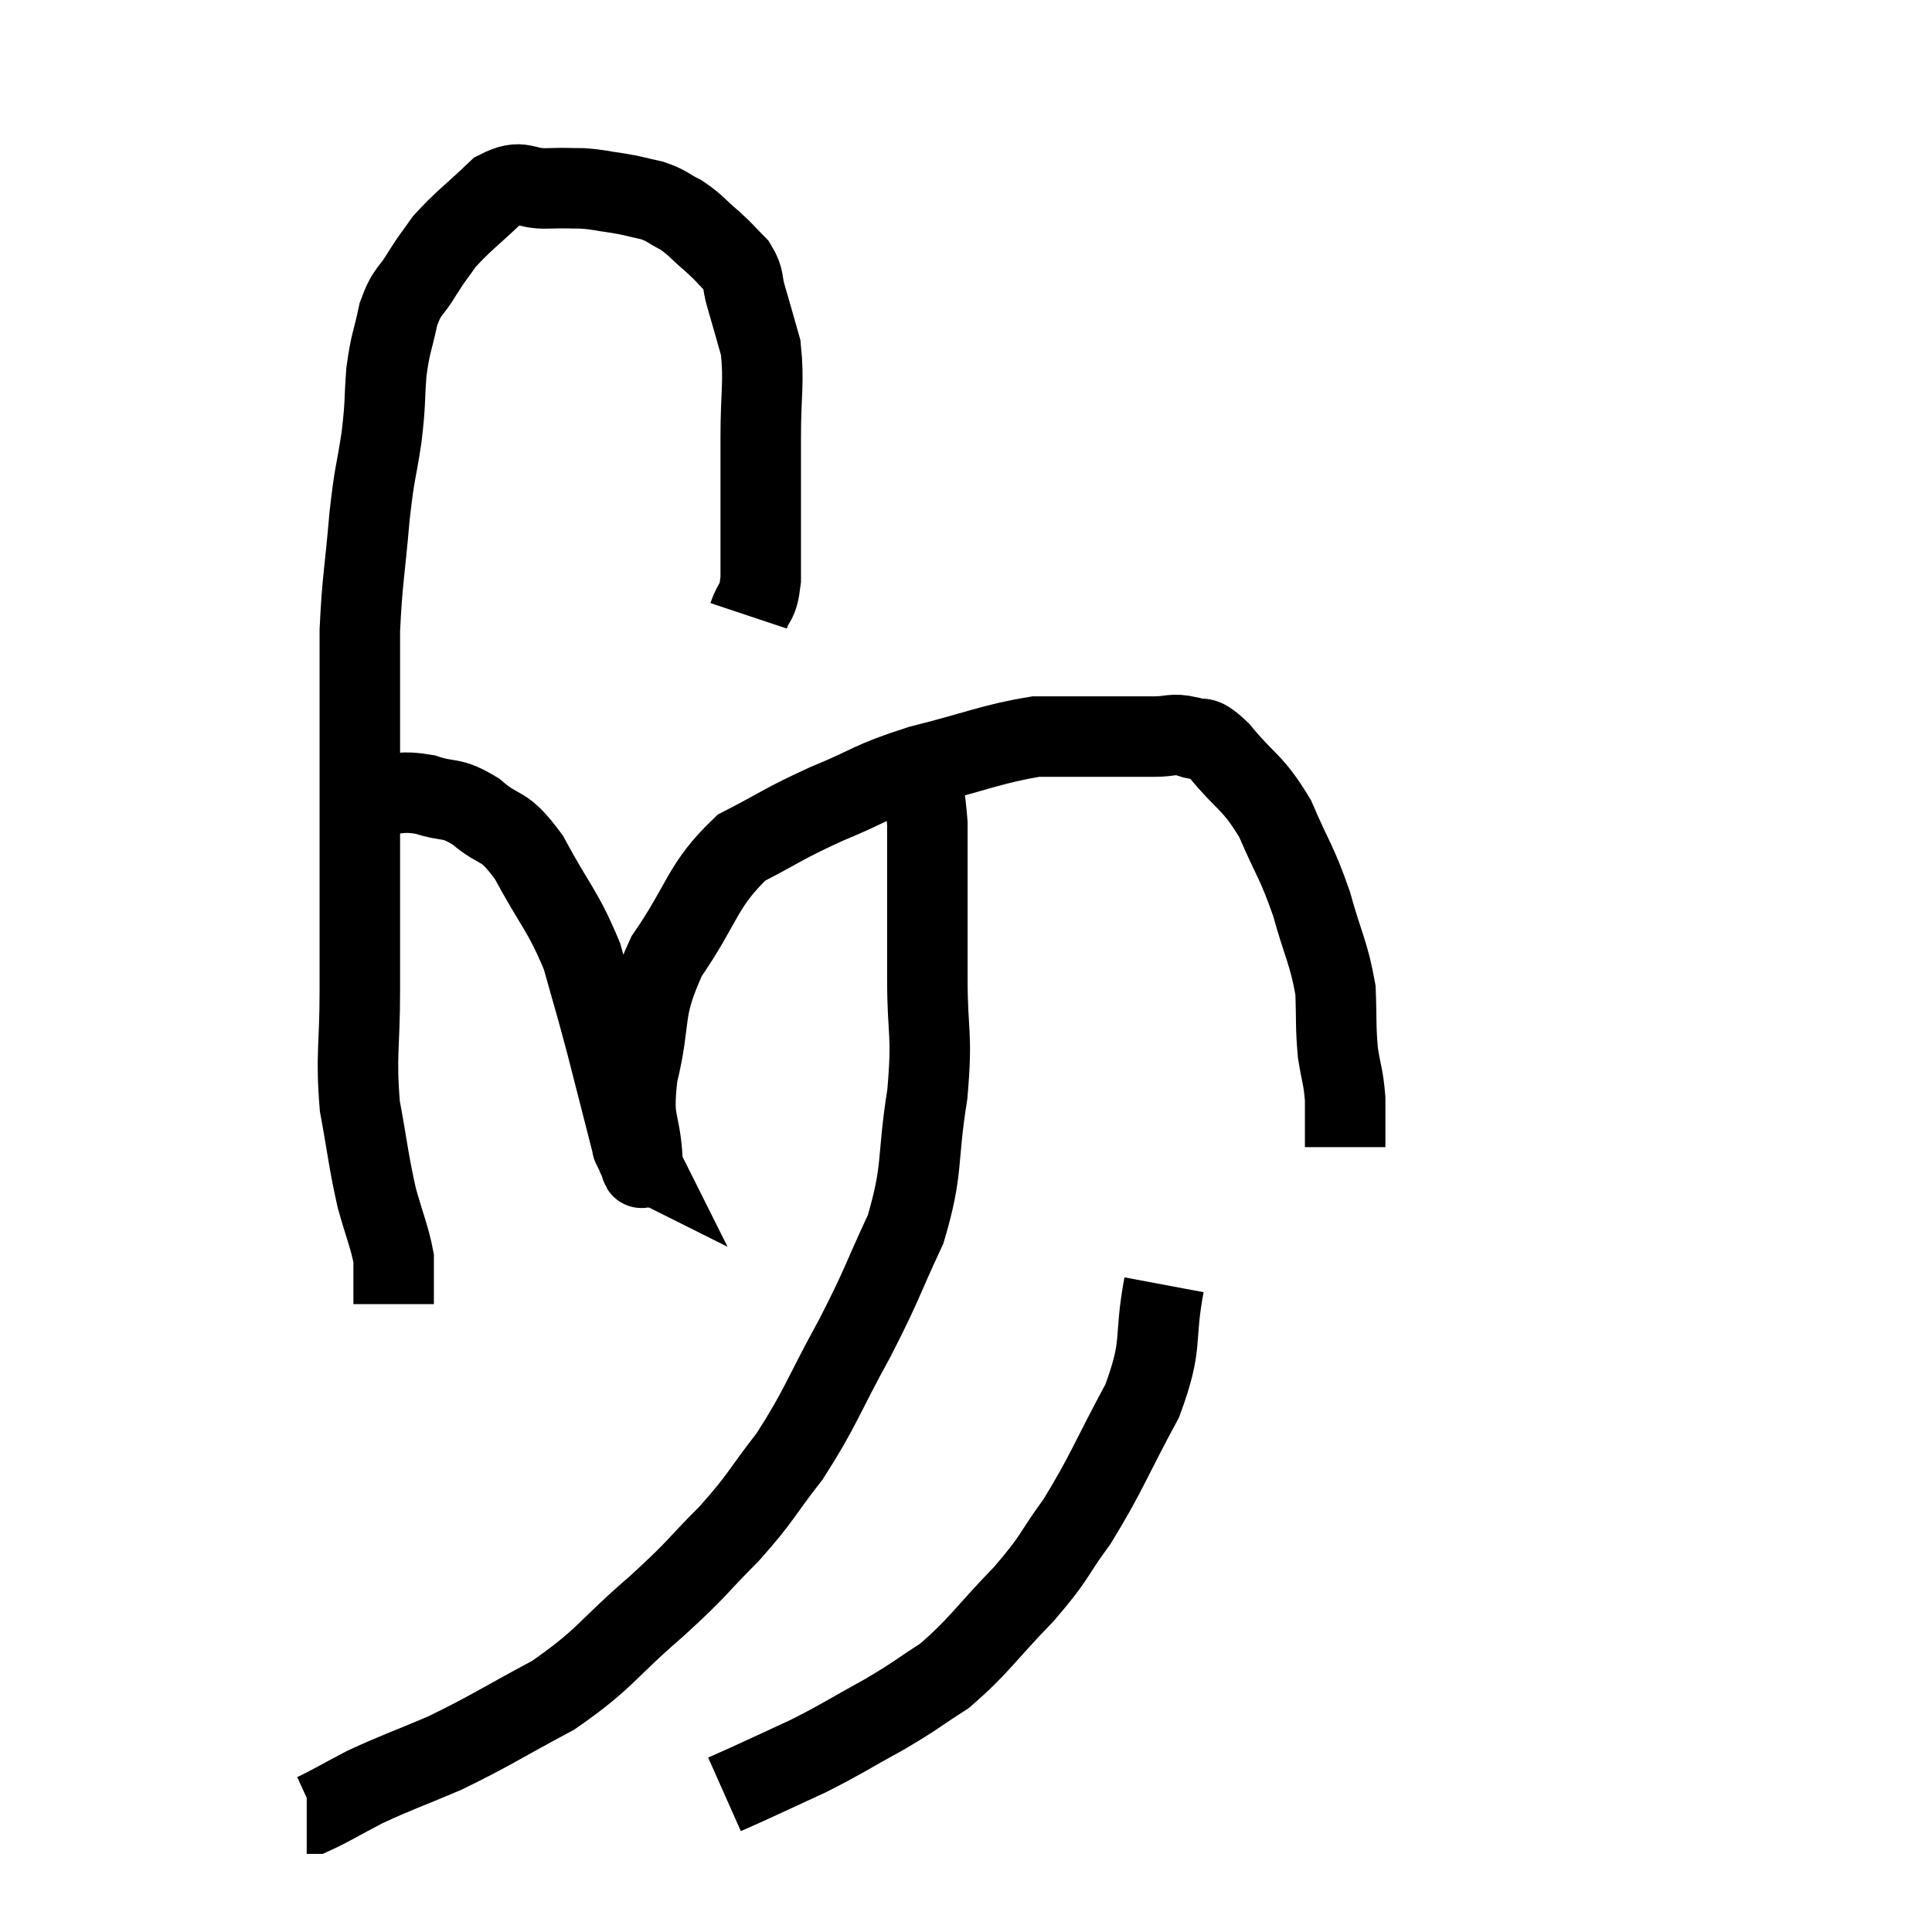 <svg width="48" height="48" viewBox="0 0 48 48" xmlns="http://www.w3.org/2000/svg"><path d="M 18.6 15.3 C 18.75 14.85, 18.825 15.045, 18.9 14.4 C 18.9 13.56, 18.9 13.605, 18.9 12.72 C 18.9 11.79, 18.9 11.88, 18.9 10.86 C 18.9 9.75, 18.99 9.51, 18.9 8.64 C 18.72 8.01, 18.69 7.89, 18.54 7.38 C 18.42 6.99, 18.51 6.945, 18.3 6.6 C 18 6.3, 18.045 6.315, 17.7 6 C 17.31 5.67, 17.295 5.595, 16.92 5.34 C 16.56 5.16, 16.59 5.115, 16.2 4.98 C 15.78 4.89, 15.795 4.875, 15.36 4.8 C 14.91 4.74, 14.895 4.71, 14.46 4.68 C 14.04 4.68, 14.145 4.665, 13.62 4.68 C 12.99 4.71, 13.005 4.41, 12.36 4.74 C 11.7 5.37, 11.505 5.49, 11.04 6 C 10.77 6.39, 10.785 6.33, 10.5 6.78 C 10.2 7.29, 10.125 7.185, 9.9 7.8 C 9.75 8.52, 9.705 8.475, 9.6 9.24 C 9.54 10.05, 9.585 9.96, 9.48 10.86 C 9.33 11.85, 9.315 11.64, 9.18 12.84 C 9.06 14.25, 9 14.385, 8.94 15.66 C 8.94 16.8, 8.94 16.53, 8.94 17.94 C 8.94 19.62, 8.94 19.635, 8.94 21.3 C 8.94 22.95, 8.94 23.055, 8.94 24.6 C 8.94 26.04, 8.835 26.19, 8.94 27.48 C 9.15 28.62, 9.15 28.815, 9.36 29.76 C 9.57 30.51, 9.675 30.72, 9.78 31.26 C 9.78 31.59, 9.78 31.695, 9.78 31.92 C 9.78 32.04, 9.78 32.04, 9.78 32.16 L 9.78 32.4" fill="none" stroke="black" stroke-width="2"></path><path d="M 9.36 19.74 C 9.96 19.74, 9.945 19.635, 10.56 19.74 C 11.19 19.95, 11.175 19.77, 11.82 20.16 C 12.48 20.73, 12.48 20.4, 13.14 21.3 C 13.8 22.53, 13.98 22.605, 14.46 23.76 C 14.76 24.84, 14.745 24.735, 15.06 25.92 C 15.39 27.21, 15.555 27.855, 15.72 28.5 C 15.72 28.5, 15.69 28.44, 15.72 28.5 C 15.78 28.62, 15.81 28.68, 15.84 28.74 C 15.84 28.74, 15.81 28.725, 15.84 28.74 C 15.9 28.77, 15.96 29.31, 15.96 28.8 C 15.9 27.75, 15.69 27.96, 15.84 26.7 C 16.2 25.23, 15.915 25.17, 16.56 23.76 C 17.49 22.41, 17.43 22.005, 18.42 21.06 C 19.47 20.52, 19.41 20.49, 20.52 19.98 C 21.69 19.5, 21.555 19.44, 22.86 19.02 C 24.3 18.66, 24.645 18.48, 25.74 18.3 C 26.49 18.3, 26.505 18.3, 27.24 18.3 C 27.96 18.3, 28.11 18.3, 28.68 18.3 C 29.1 18.3, 29.115 18.21, 29.52 18.3 C 29.91 18.48, 29.76 18.15, 30.3 18.66 C 30.99 19.5, 31.11 19.395, 31.68 20.34 C 32.13 21.39, 32.205 21.375, 32.58 22.44 C 32.88 23.52, 33.015 23.67, 33.18 24.6 C 33.21 25.38, 33.18 25.485, 33.24 26.16 C 33.33 26.73, 33.375 26.745, 33.42 27.3 C 33.42 27.84, 33.42 28.08, 33.42 28.38 C 33.42 28.44, 33.42 28.47, 33.42 28.5 C 33.42 28.5, 33.42 28.5, 33.42 28.5 L 33.42 28.5" fill="none" stroke="black" stroke-width="2"></path><path d="M 22.62 18.9 C 22.83 19.68, 22.935 19.11, 23.04 20.46 C 23.04 22.38, 23.04 22.62, 23.04 24.3 C 23.04 25.74, 23.175 25.62, 23.04 27.18 C 22.77 28.86, 22.95 29.025, 22.5 30.54 C 21.87 31.89, 21.96 31.83, 21.24 33.24 C 20.43 34.71, 20.4 34.965, 19.62 36.18 C 18.87 37.14, 18.945 37.17, 18.12 38.1 C 17.22 39, 17.415 38.895, 16.32 39.9 C 15.03 41.01, 15.06 41.205, 13.74 42.12 C 12.39 42.84, 12.21 42.99, 11.04 43.56 C 10.05 43.98, 9.87 44.025, 9.06 44.4 C 8.43 44.73, 8.16 44.895, 7.8 45.06 L 7.62 45.06" fill="none" stroke="black" stroke-width="2"></path><path d="M 28.92 31.92 C 28.65 33.36, 28.92 33.33, 28.38 34.8 C 27.57 36.3, 27.495 36.6, 26.76 37.8 C 26.1 38.7, 26.265 38.64, 25.44 39.6 C 24.45 40.62, 24.33 40.89, 23.46 41.64 C 22.71 42.12, 22.8 42.105, 21.96 42.6 C 21.03 43.11, 20.955 43.185, 20.1 43.62 C 19.32 43.98, 19.065 44.1, 18.54 44.34 C 18.27 44.46, 18.135 44.52, 18 44.58 L 18 44.58" fill="none" stroke="black" stroke-width="2"></path></svg>